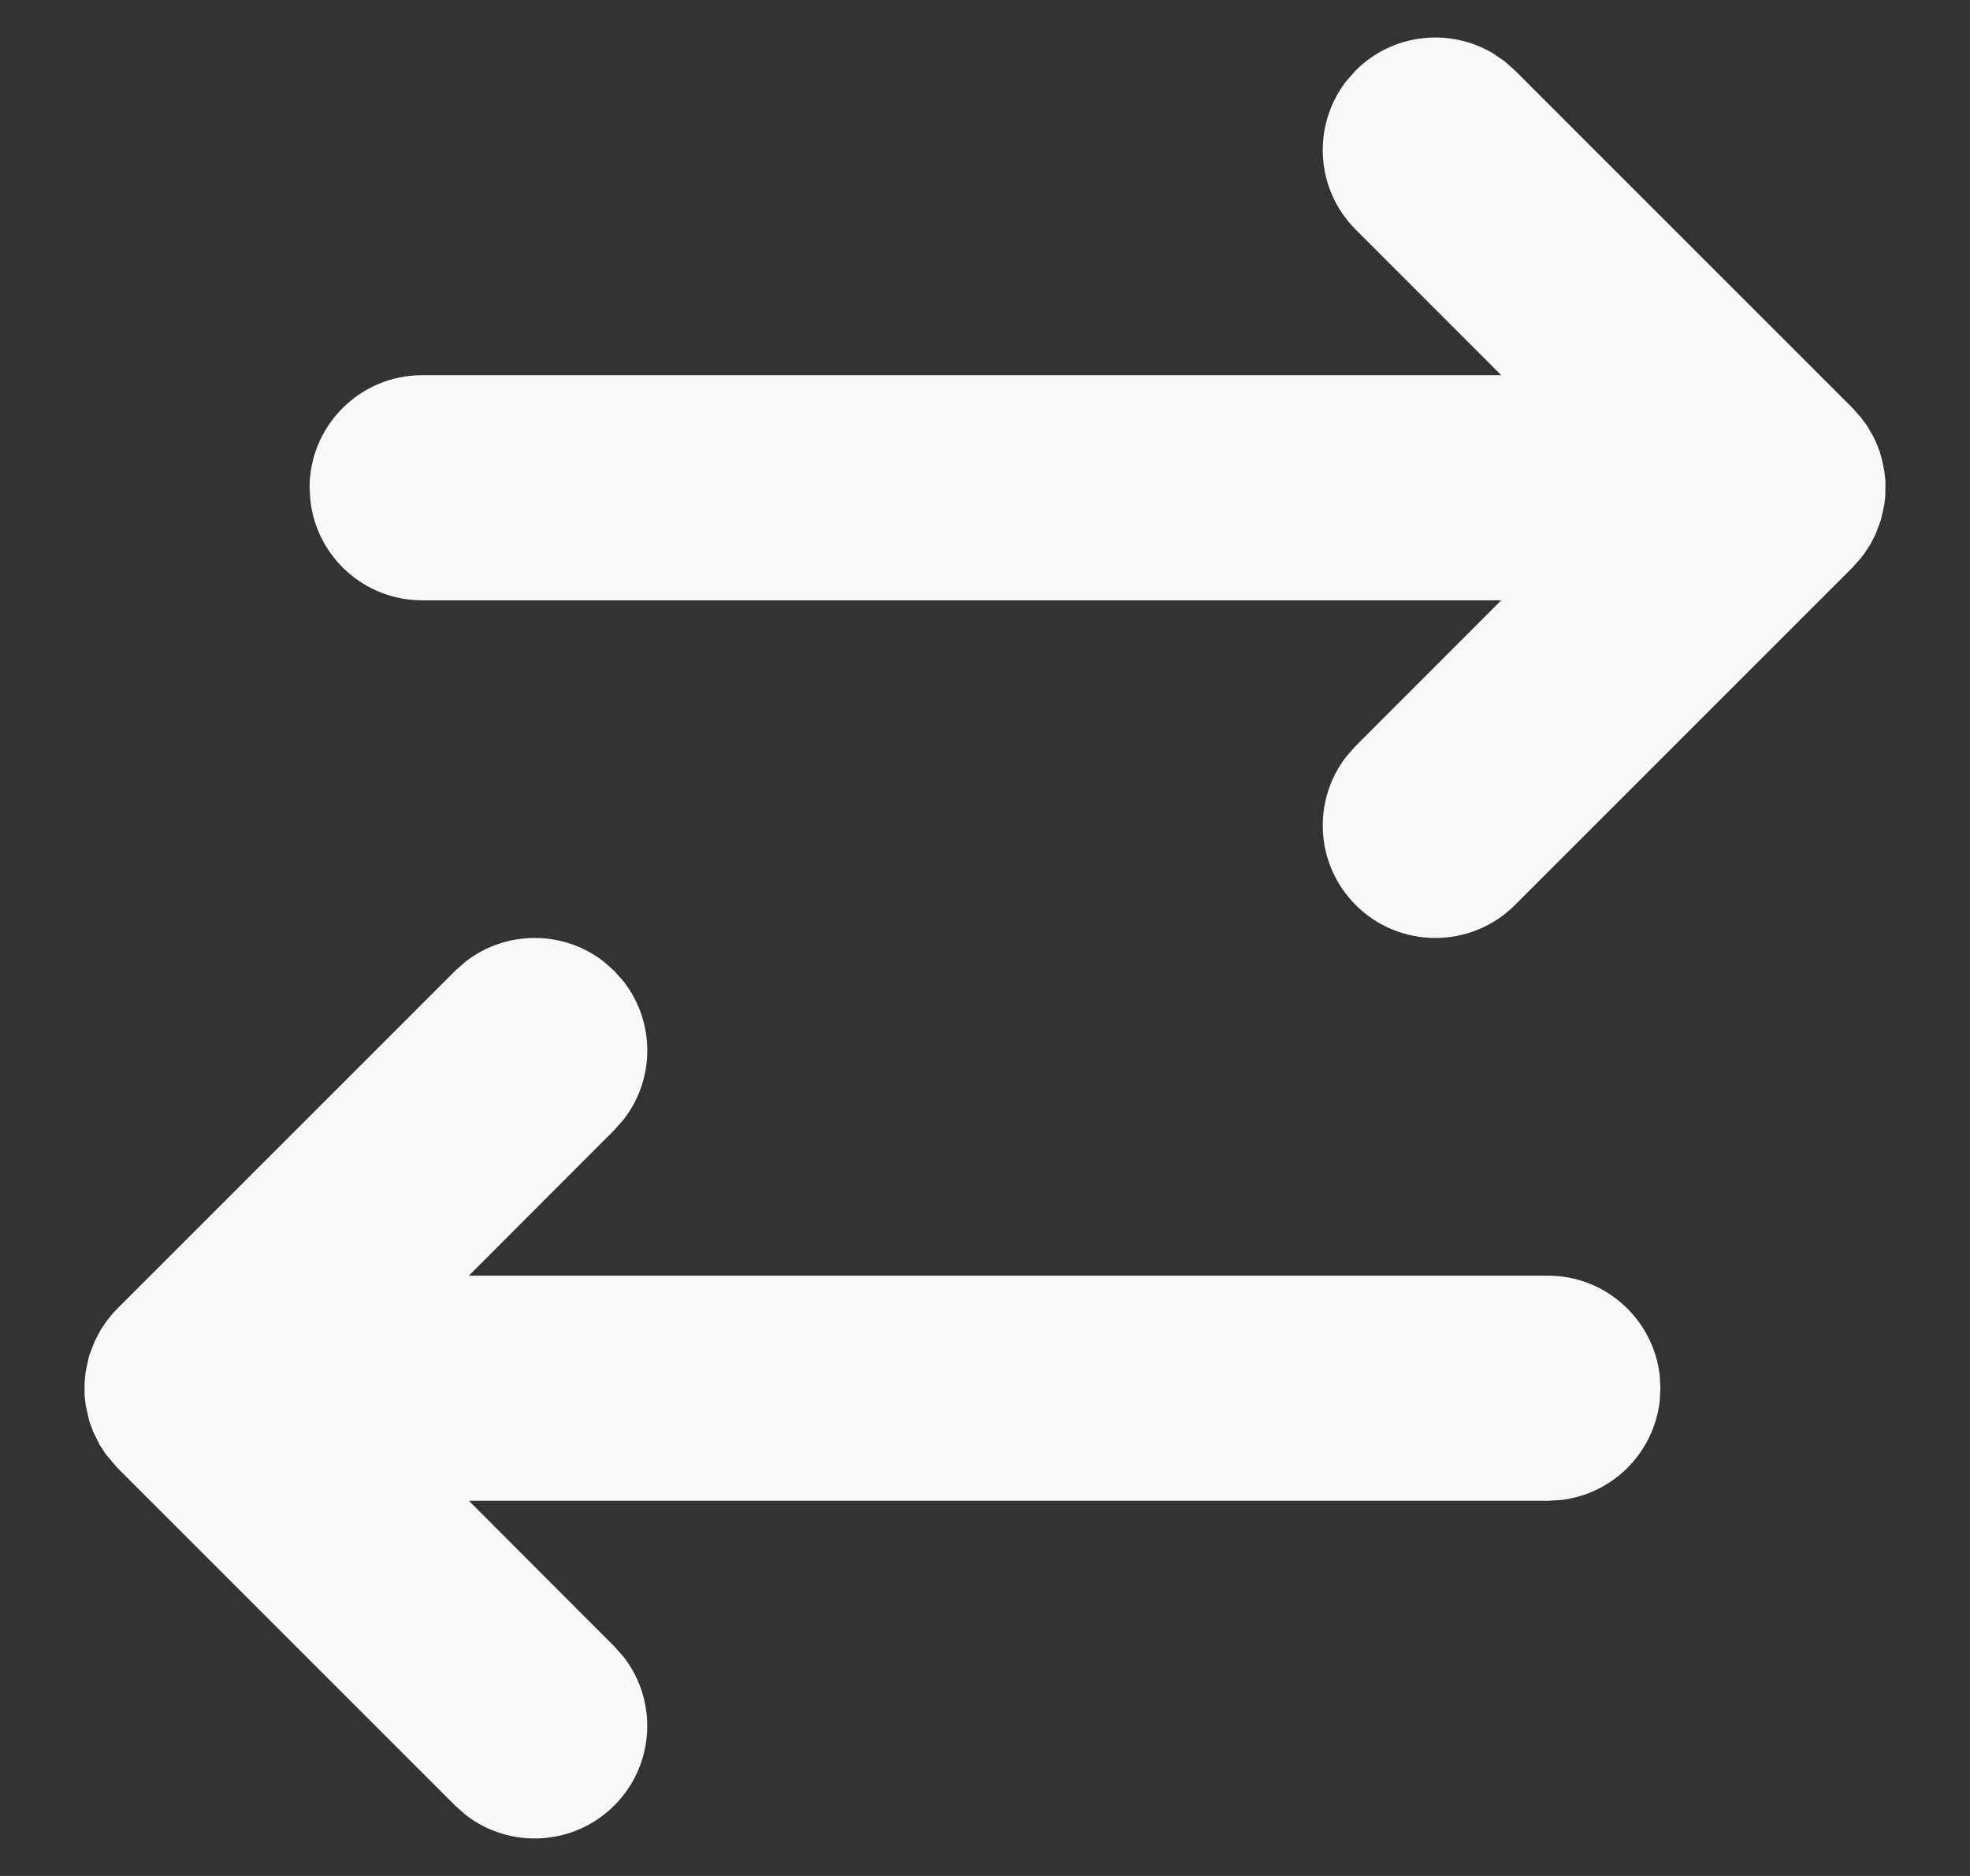 <svg width="21" height="20" viewBox="0 0 21 20" fill="none" xmlns="http://www.w3.org/2000/svg">
<rect x="0" y="0" width="21" height="20" fill="#333333" stroke="none"/>
<path fill-rule="evenodd" clip-rule="evenodd" d="M4.851 10.351L4.964 10.251C5.396 9.916 6.004 9.916 6.435 10.251L6.548 10.351L6.648 10.464C6.984 10.896 6.984 11.504 6.648 11.935L6.548 12.048L4.998 13.6L16.5 13.6C17.115 13.6 17.622 14.063 17.692 14.66L17.7 14.8L17.692 14.94C17.628 15.491 17.191 15.928 16.64 15.992L16.5 16L4.998 16L6.548 17.552L6.648 17.665C7.014 18.135 6.981 18.816 6.548 19.249C6.116 19.681 5.435 19.715 4.964 19.349L4.851 19.249L1.251 15.649L1.128 15.504L1.063 15.405L0.993 15.263L0.95 15.145L0.913 14.979L0.901 14.864L0.902 14.735L0.913 14.622L0.95 14.454L1.008 14.303L1.074 14.176L1.141 14.078L1.204 14.001L1.251 13.951L4.851 10.351L4.964 10.251L4.851 10.351ZM16.036 0.651L16.149 0.751L19.749 4.351L19.84 4.454L19.902 4.538L19.97 4.655L20.01 4.742L20.04 4.823L20.058 4.885L20.087 5.022L20.099 5.135L20.097 5.29L20.087 5.379L20.05 5.545L19.993 5.696L19.937 5.805L19.872 5.904L19.831 5.956L19.749 6.049L16.149 9.649C15.68 10.117 14.92 10.117 14.452 9.649C14.019 9.216 13.986 8.536 14.352 8.065L14.452 7.952L16.003 6.4L4.5 6.4C3.885 6.4 3.378 5.937 3.309 5.34L3.3 5.2C3.3 4.537 3.838 4 4.5 4L16.003 4L14.452 2.448C14.019 2.016 13.986 1.335 14.352 0.864L14.452 0.751C14.848 0.355 15.453 0.294 15.914 0.568L16.036 0.651Z" fill="#F8F8F7"/>
</svg>
